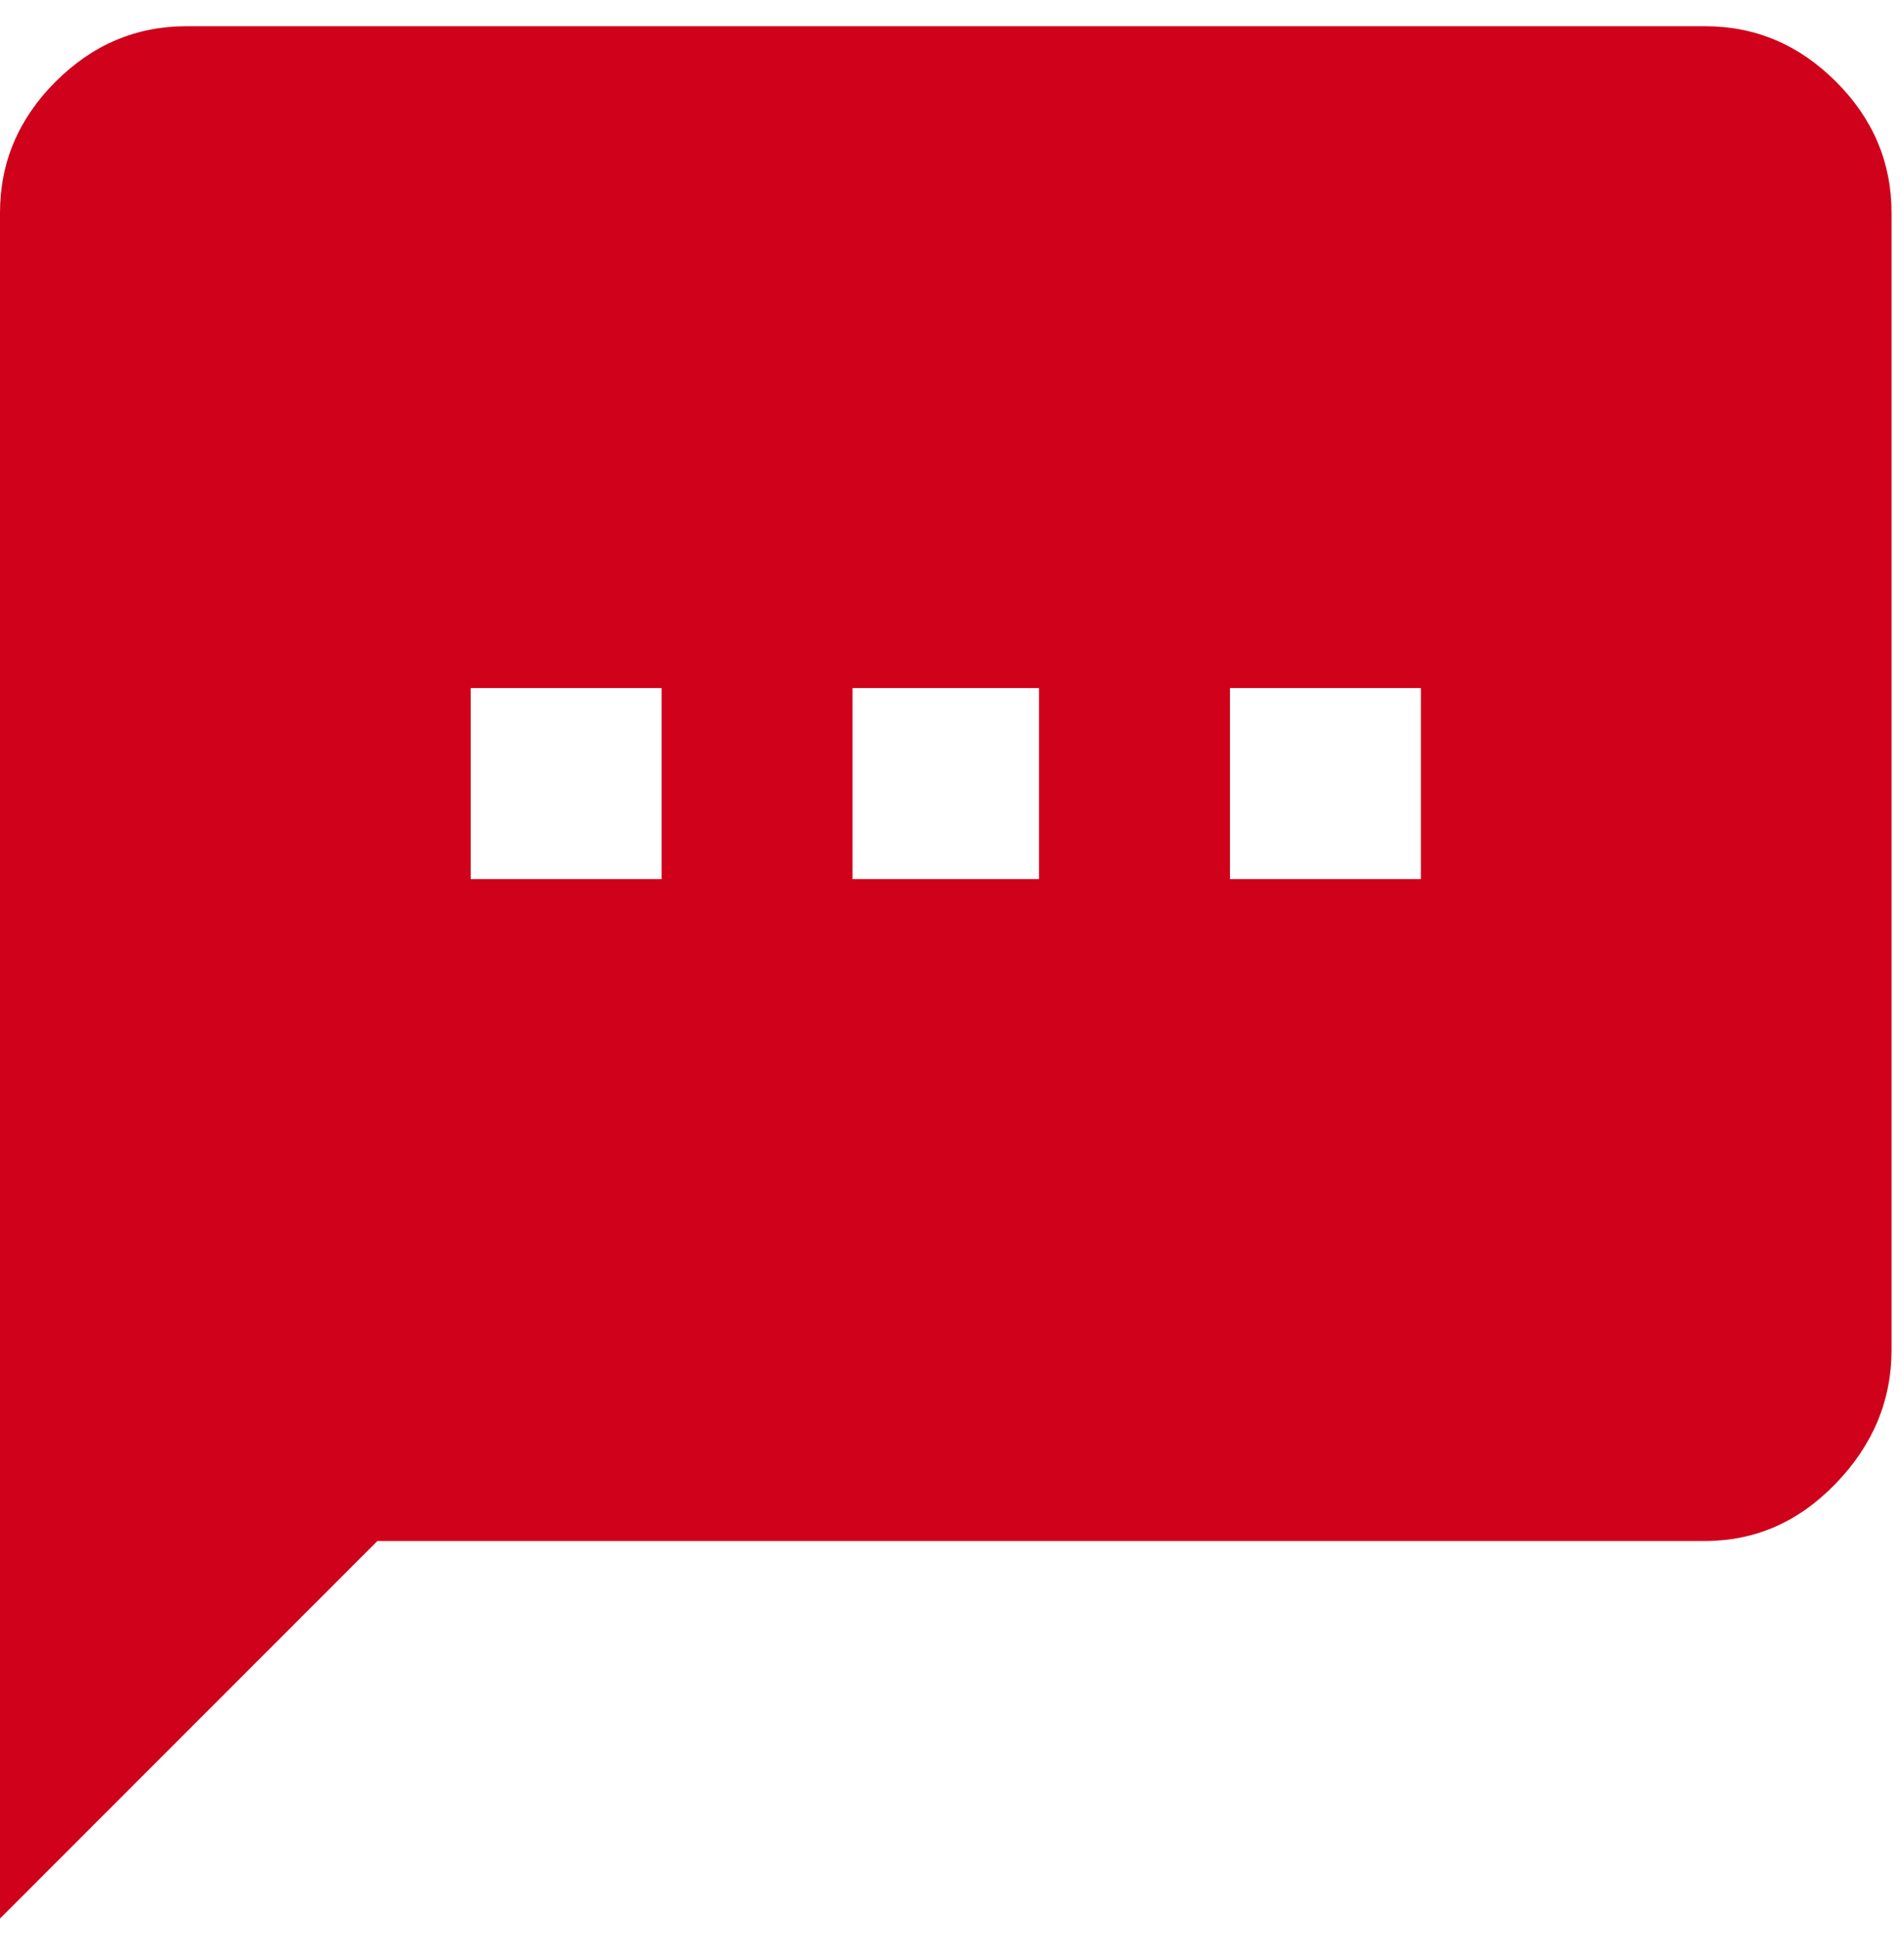 <?xml version="1.0" encoding="UTF-8"?>
<svg width="67px" height="68px" viewBox="0 0 67 68" version="1.1" xmlns="http://www.w3.org/2000/svg" xmlns:xlink="http://www.w3.org/1999/xlink">
    <!-- Generator: Sketch 42 (36781) - http://www.bohemiancoding.com/sketch -->
    <title>Page 1</title>
    <desc>Created with Sketch.</desc>
    <defs></defs>
    <g id="HOME" stroke="none" stroke-width="1" fill="none" fill-rule="evenodd">
        <g id="Desktop-HD---ICONES-SOLUTIONS" transform="translate(-1093, -323)" fill="#D0011B">
            <g id="TOP-ROW" transform="translate(218, 278)">
                <g id="SMS" transform="translate(815, 0)">
                    <path d="M110,75.922 L110,69.203 L103.281,69.203 L103.281,75.922 L110,75.922 Z M96.562,75.922 L96.562,69.203 L90,69.203 L90,75.922 L96.562,75.922 Z M83.281,75.922 L83.281,69.203 L76.562,69.203 L76.562,75.922 L83.281,75.922 Z M120,45.922 C121.771,45.922 123.307,46.573 124.609,47.875 C125.911,49.177 126.562,50.714 126.562,52.484 L126.562,92.484 C126.562,94.255 125.911,95.818 124.609,97.172 C123.307,98.526 121.771,99.203 120,99.203 L73.281,99.203 L60,112.484 L60,52.484 C60,50.714 60.651,49.177 61.953,47.875 C63.255,46.573 64.792,45.922 66.562,45.922 L120,45.922 Z" id="Page-1"></path>
                </g>
            </g>
        </g>
    </g>
</svg>